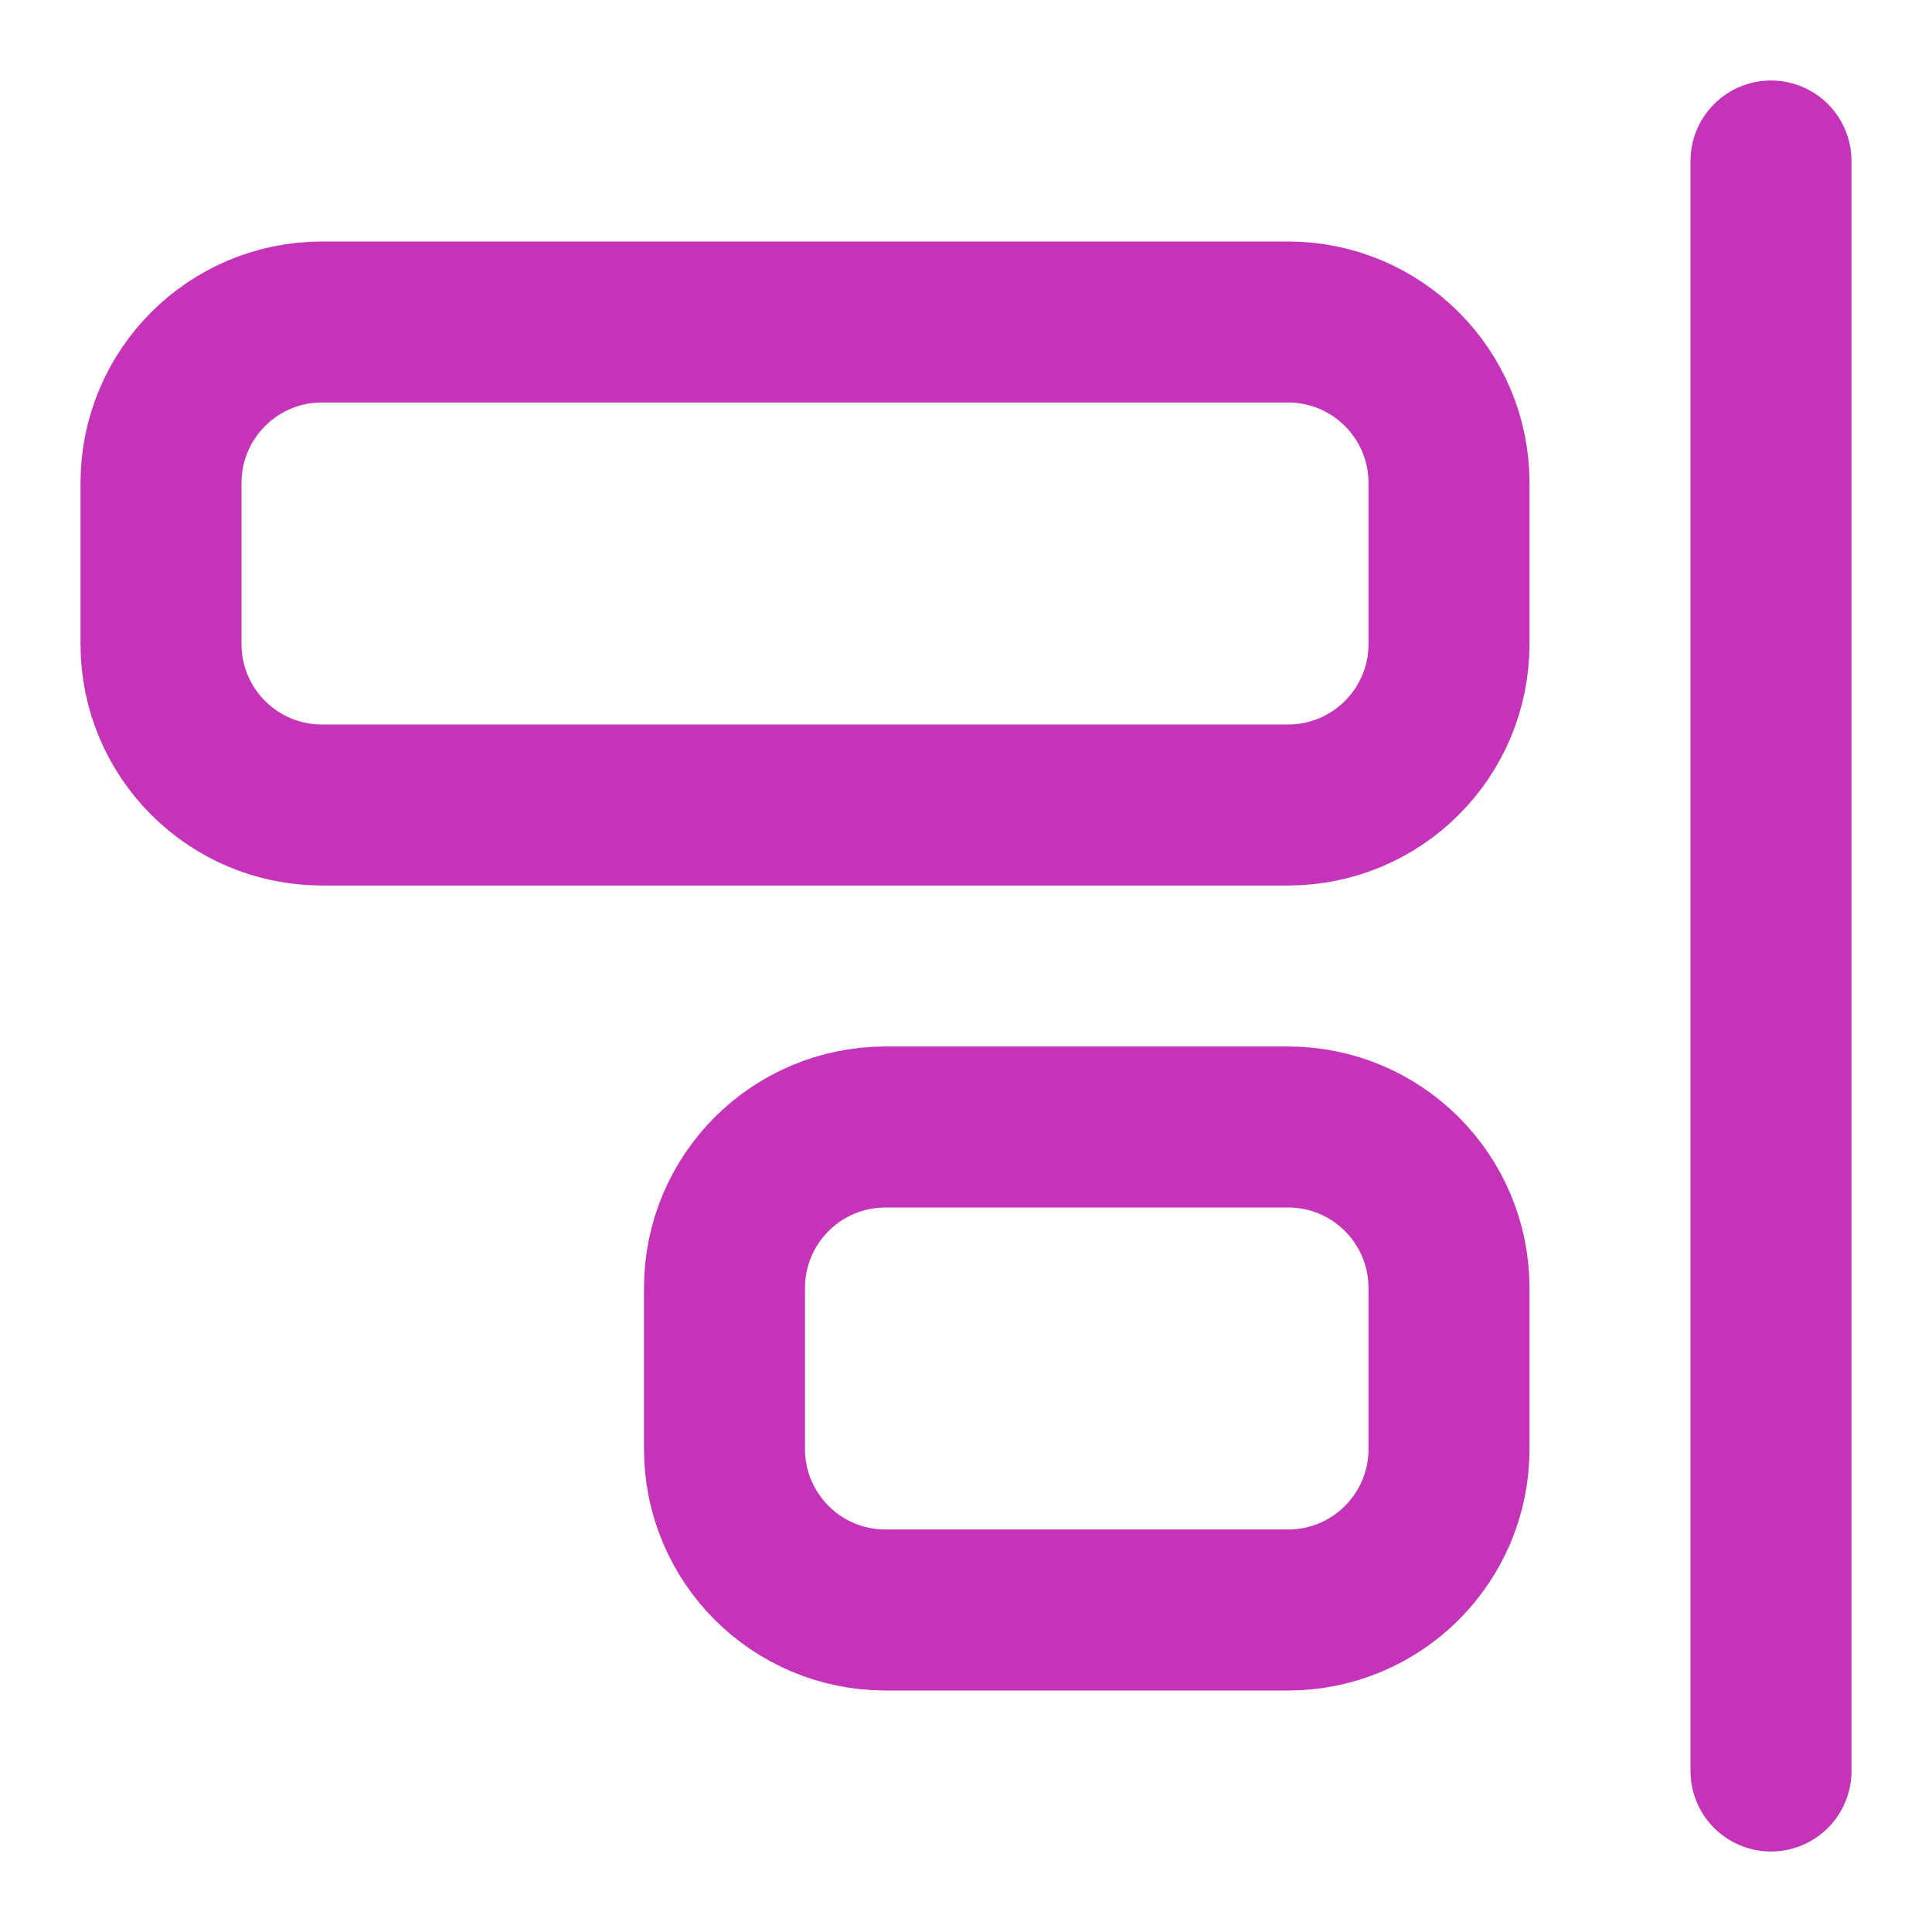 <svg width="24" height="24" viewBox="0 0 24 24" fill="none" xmlns="http://www.w3.org/2000/svg">
<path d="M22 22V2M4 4H16C17.105 4 18 4.895 18 6V8C18 9.105 17.105 10 16 10H4C2.895 10 2 9.105 2 8V6C2 4.895 2.895 4 4 4ZM11 14H16C17.105 14 18 14.895 18 16V18C18 19.105 17.105 20 16 20H11C9.895 20 9 19.105 9 18V16C9 14.895 9.895 14 11 14Z" stroke="#C533B9" stroke-width="2" stroke-linecap="round" stroke-linejoin="round"/>
</svg>
